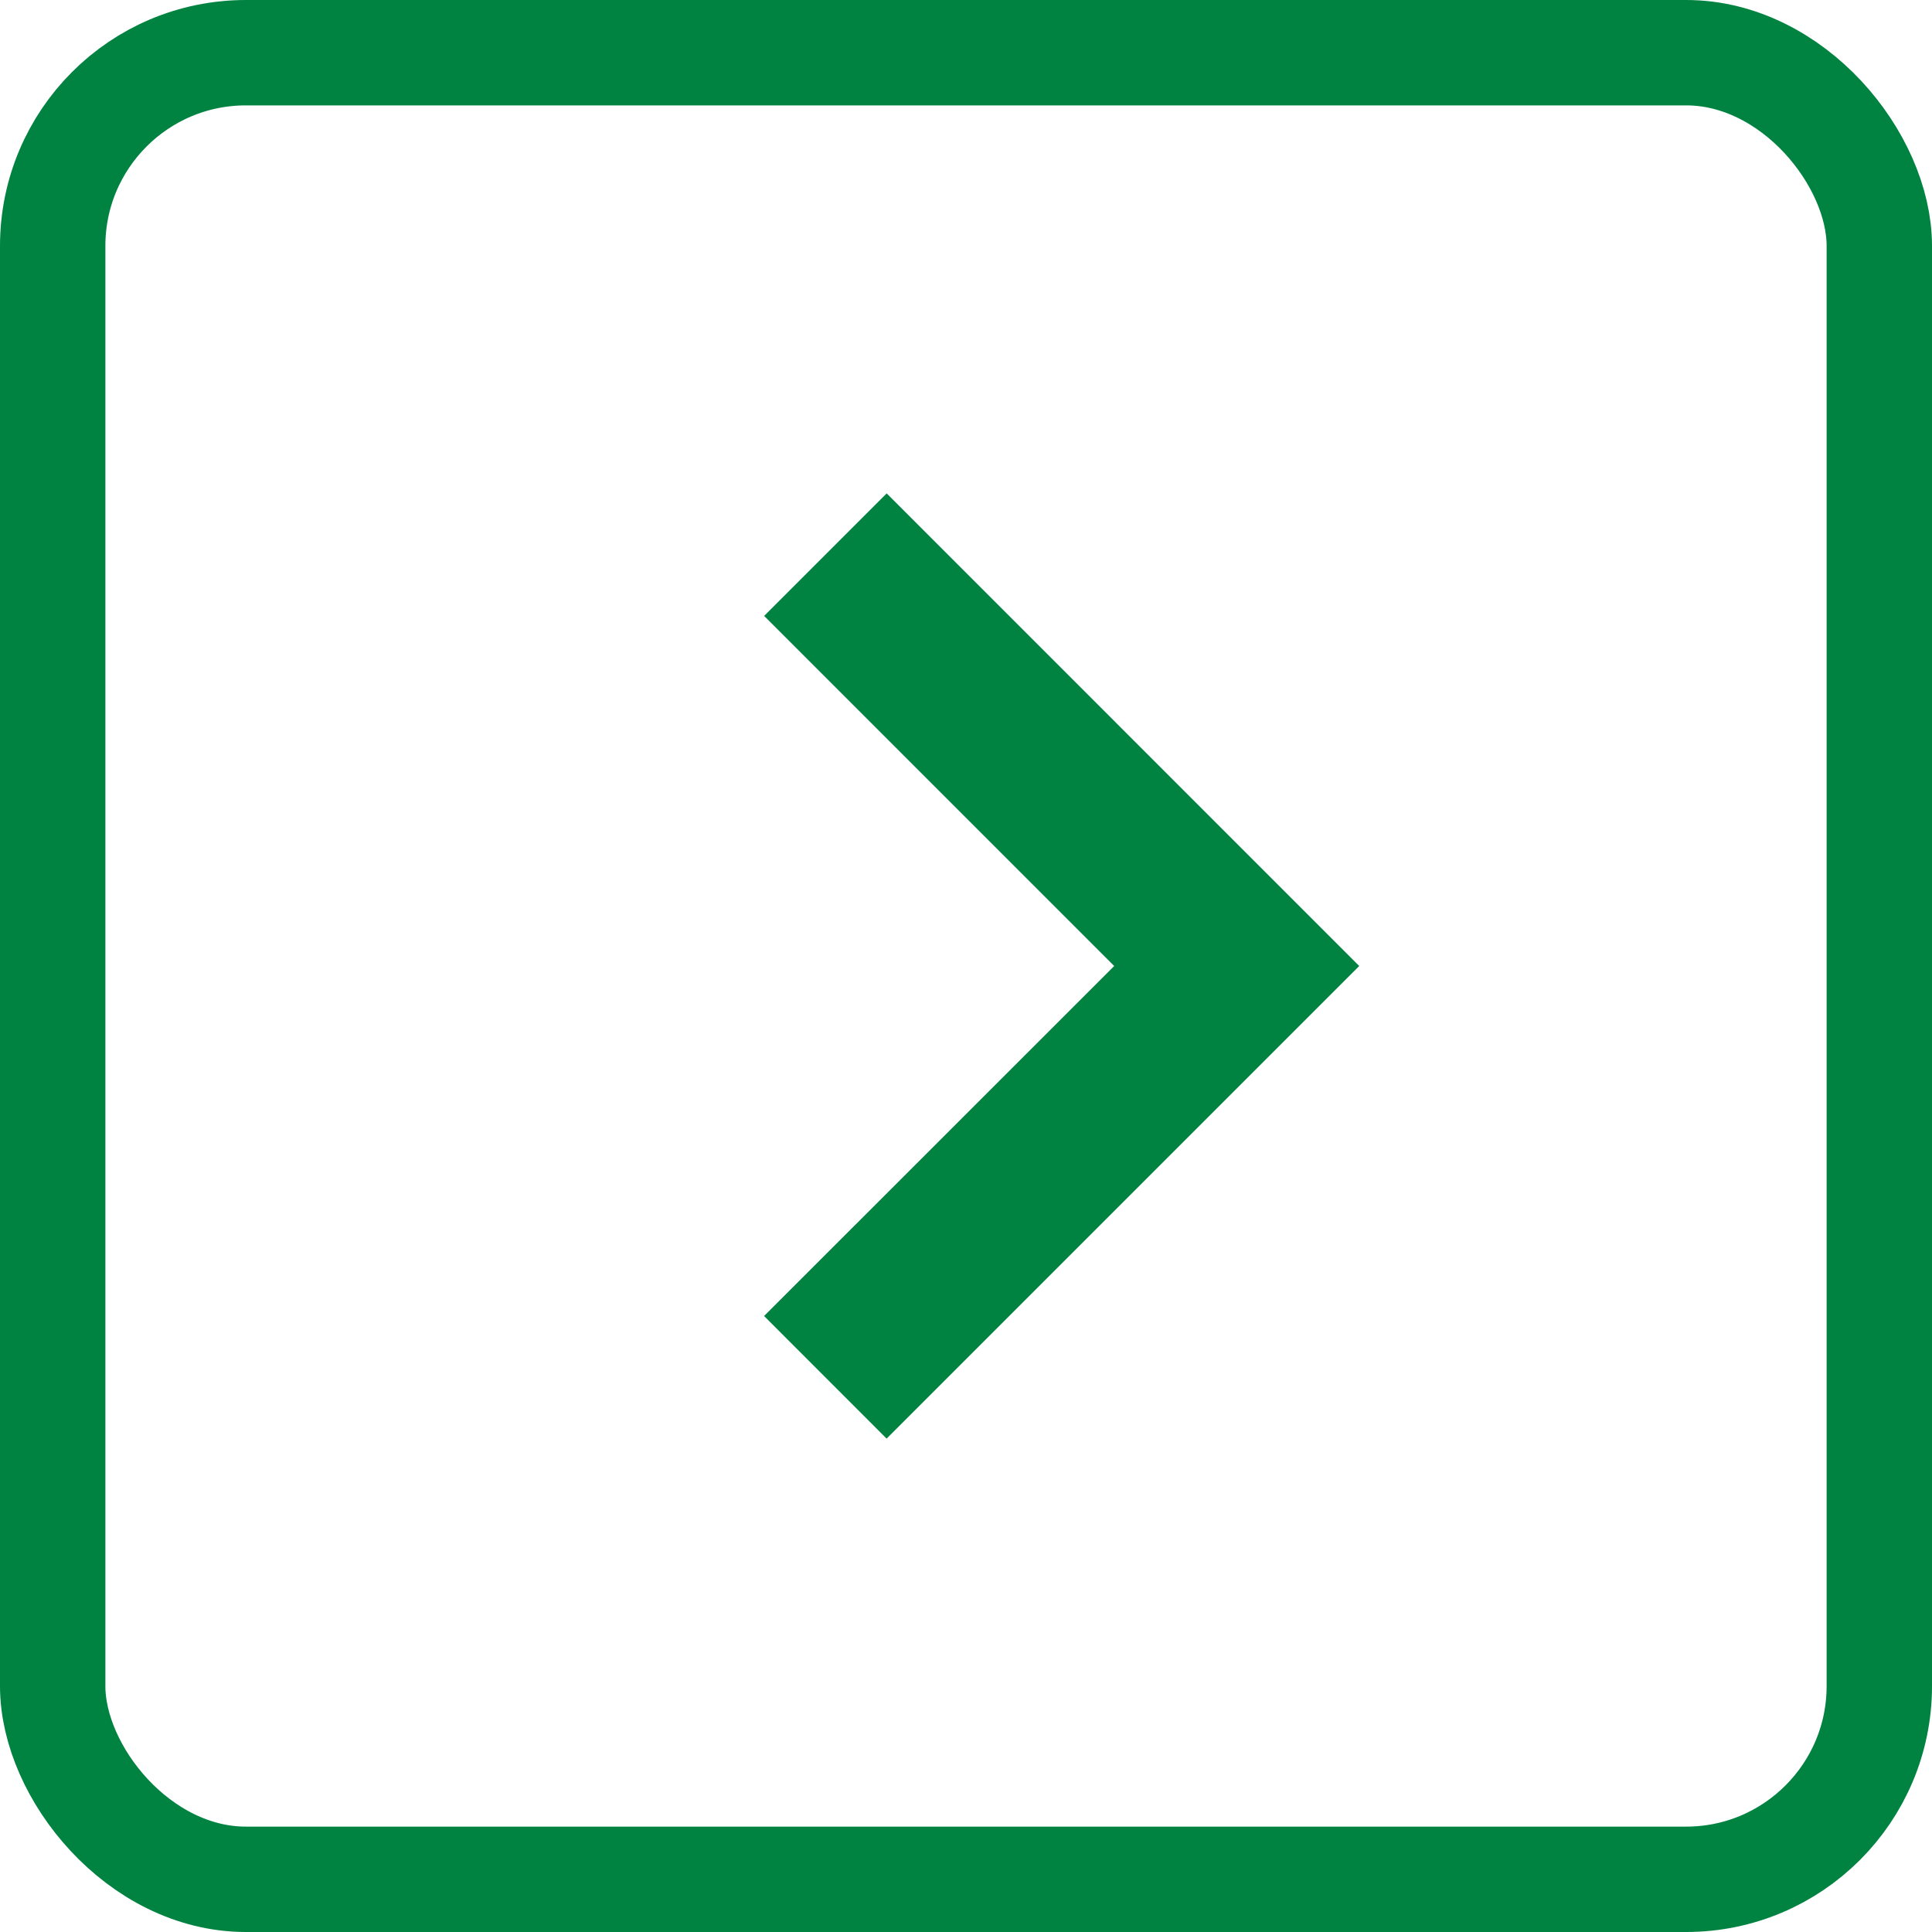 <svg id="Composant_9_1" data-name="Composant 9 – 1" xmlns="http://www.w3.org/2000/svg" width="55" height="55" viewBox="0 0 55 55">
  <g id="Layer_2" data-name="Layer 2" transform="translate(21.754 14.046)">
    <g id="_ÎÓÈ_1" data-name="—ÎÓÈ_1" transform="translate(0 0)">
      <path id="Tracé_2879" data-name="Tracé 2879" d="M135.16,90.388l3.488-3.488L152.1,100.354l-13.454,13.454-3.488-3.49,9.967-9.964Z" transform="translate(-135.16 -86.9)" fill="#008340"/>
    </g>
  </g>
  <g id="Rectangle_204" data-name="Rectangle 204" fill="none" stroke="#008340" stroke-width="3">
    <rect width="55" height="55" rx="7" stroke="none"/>
    <rect x="1.5" y="1.5" width="52" height="52" rx="5.5" fill="none"/>
  </g>
</svg>
